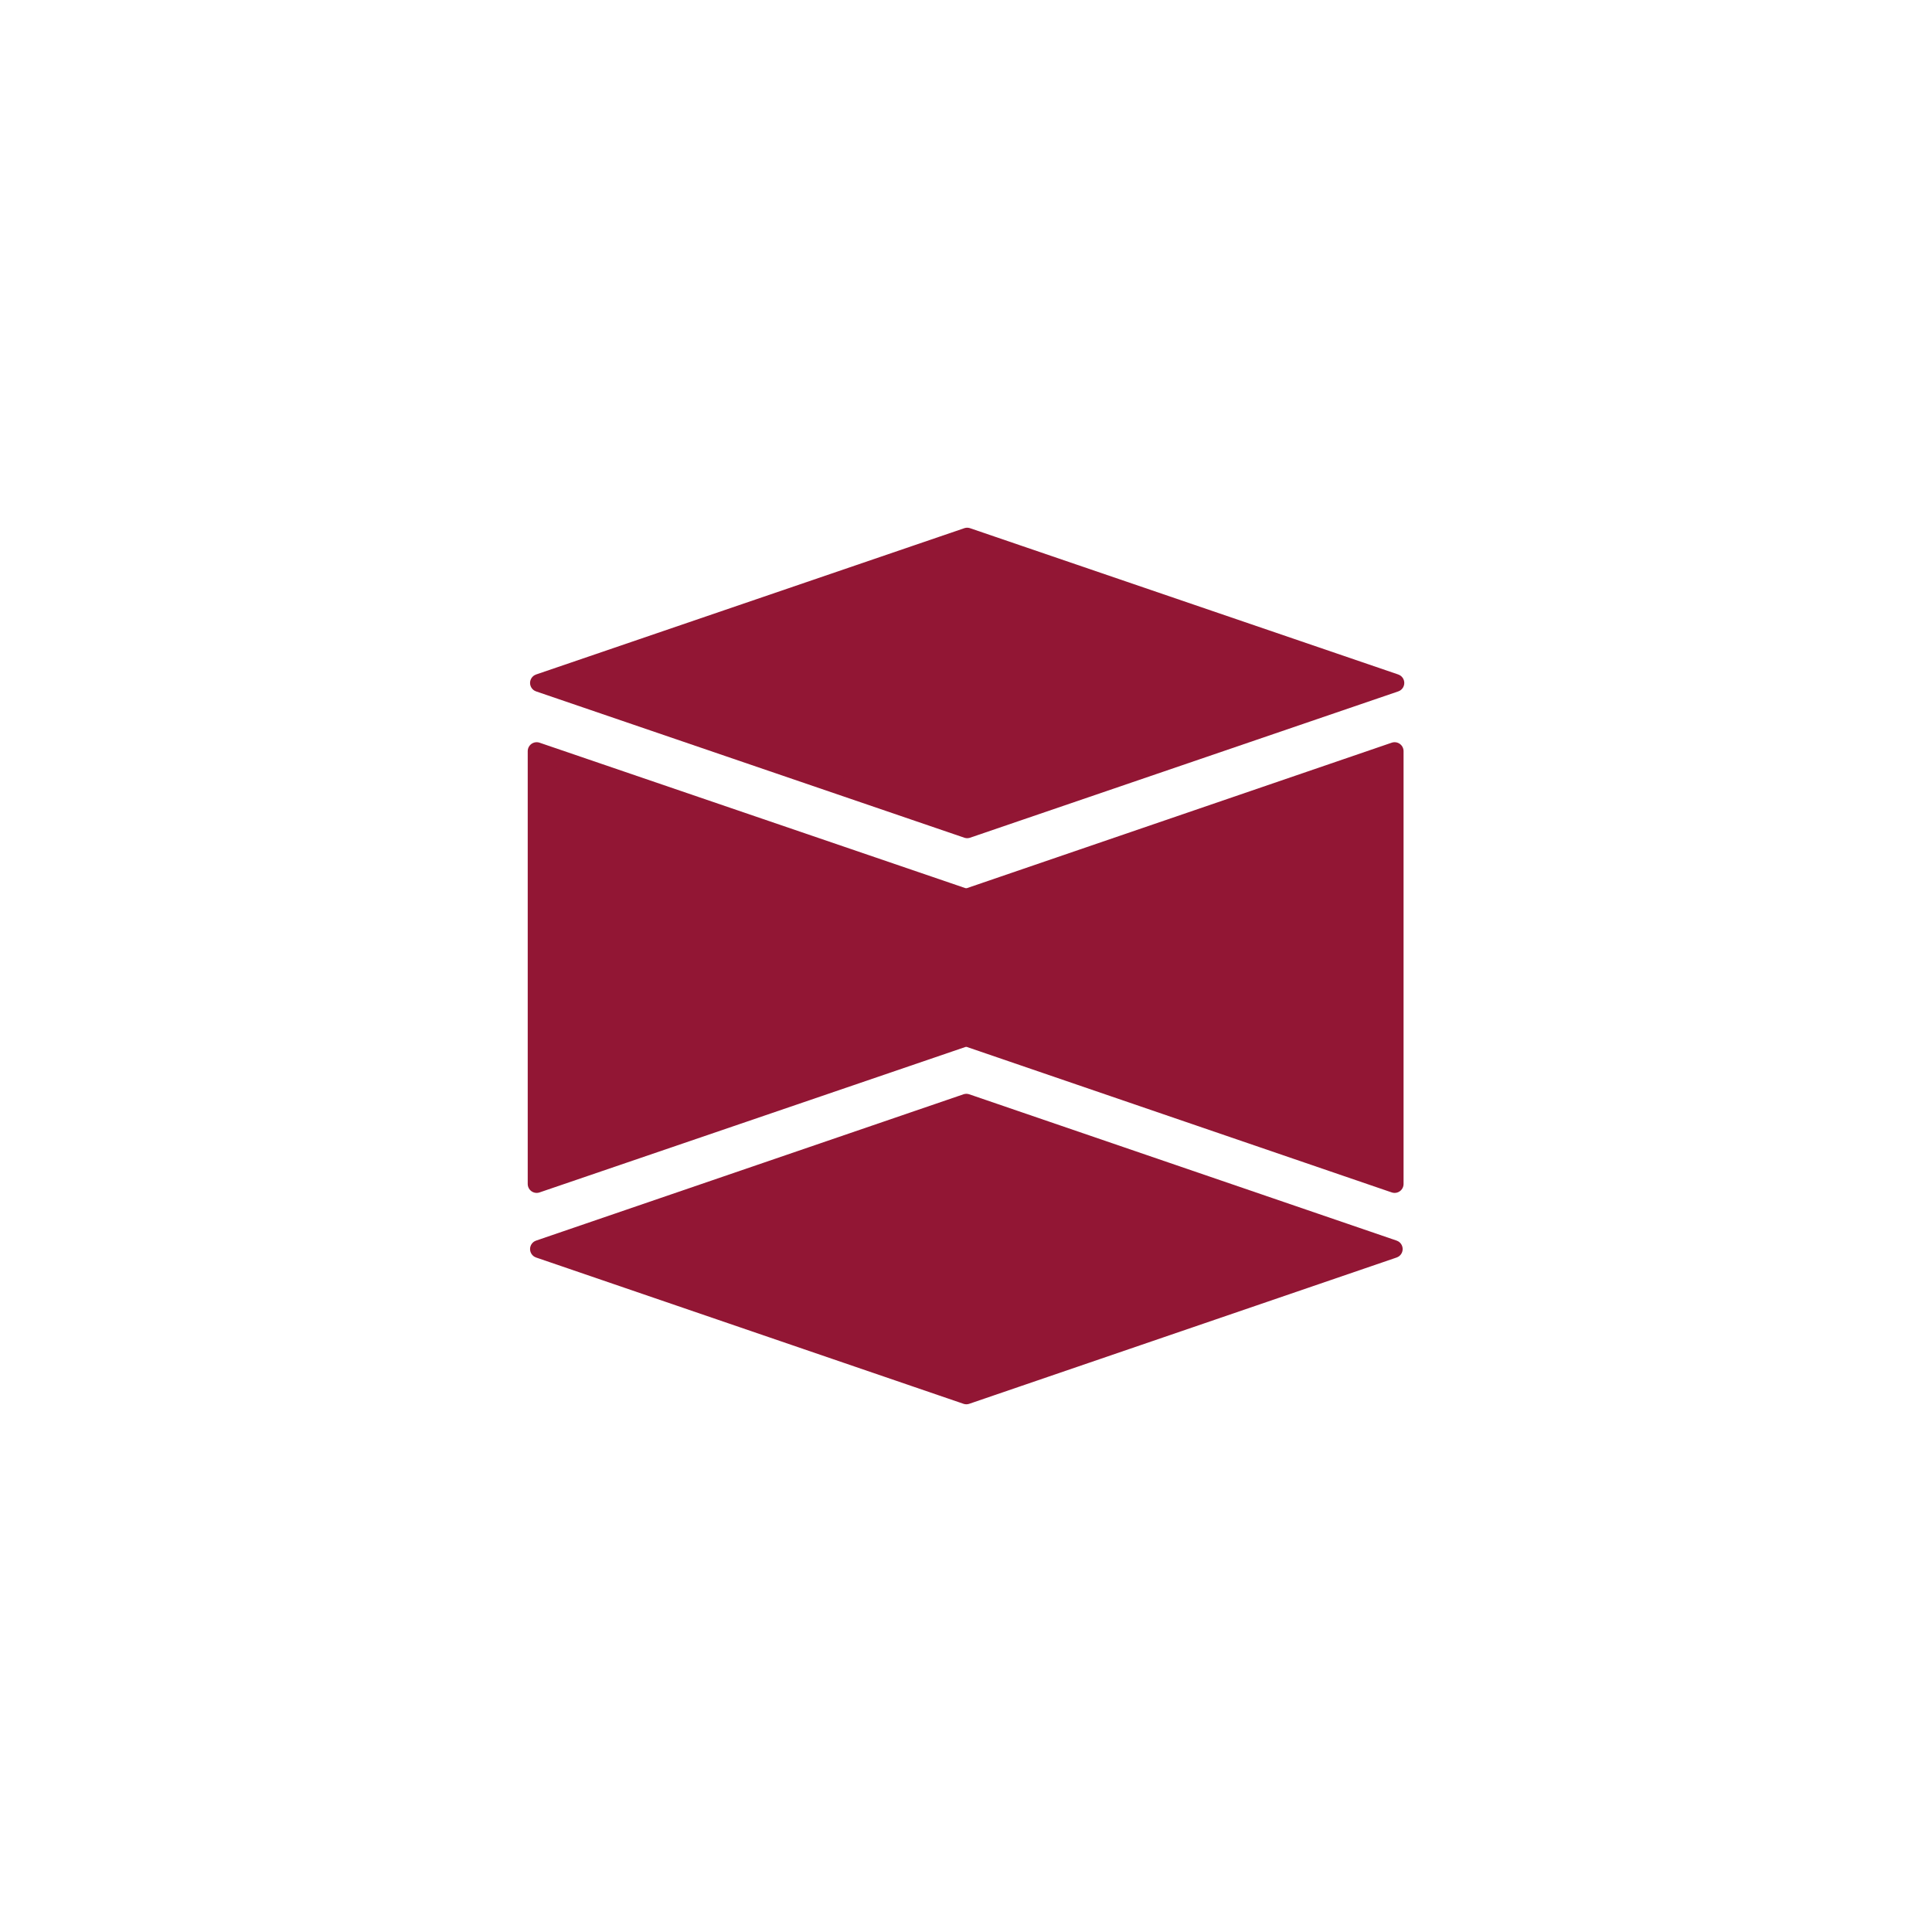 <?xml version="1.0" encoding="UTF-8" standalone="no"?>
<!DOCTYPE svg PUBLIC "-//W3C//DTD SVG 1.1//EN" "http://www.w3.org/Graphics/SVG/1.1/DTD/svg11.dtd">
<!-- Created with Vectornator (http://vectornator.io/) -->
<svg height="100%" stroke-miterlimit="10" style="fill-rule:nonzero;clip-rule:evenodd;stroke-linecap:round;stroke-linejoin:round;" version="1.1" viewBox="0 0 108 108" width="100%" xml:space="preserve" xmlns="http://www.w3.org/2000/svg" xmlns:vectornator="http://vectornator.io" xmlns:xlink="http://www.w3.org/1999/xlink">
<defs/>
<g id="Untitled" vectornator:layerName="Untitled">
<g opacity="1">
<path d="M30.131 38.177L54.066 30L78 38.177L54.066 46.355L30.131 38.177Z" fill="#921634" fill-rule="nonzero" opacity="1" stroke="#921634" stroke-linecap="butt" stroke-linejoin="miter" stroke-width="1"/>
<path d="M30.131 69.823L54.02 61.645L77.909 69.823L54.02 78L30.131 69.823Z" fill="#921634" fill-rule="nonzero" opacity="1" stroke="#921634" stroke-linecap="butt" stroke-linejoin="miter" stroke-width="1"/>
<path d="M30 41.99L65.418 54.087L30 66.184L30 41.99Z" fill="#921634" fill-rule="nonzero" opacity="1" stroke="#921634" stroke-linecap="butt" stroke-linejoin="miter" stroke-width="1"/>
<path d="M77.96 41.99L42.628 54.087L77.96 66.184L77.96 41.99Z" fill="#921634" fill-rule="nonzero" opacity="1" stroke="#921634" stroke-linecap="butt" stroke-linejoin="miter" stroke-width="1"/>
</g>
</g>
</svg>
